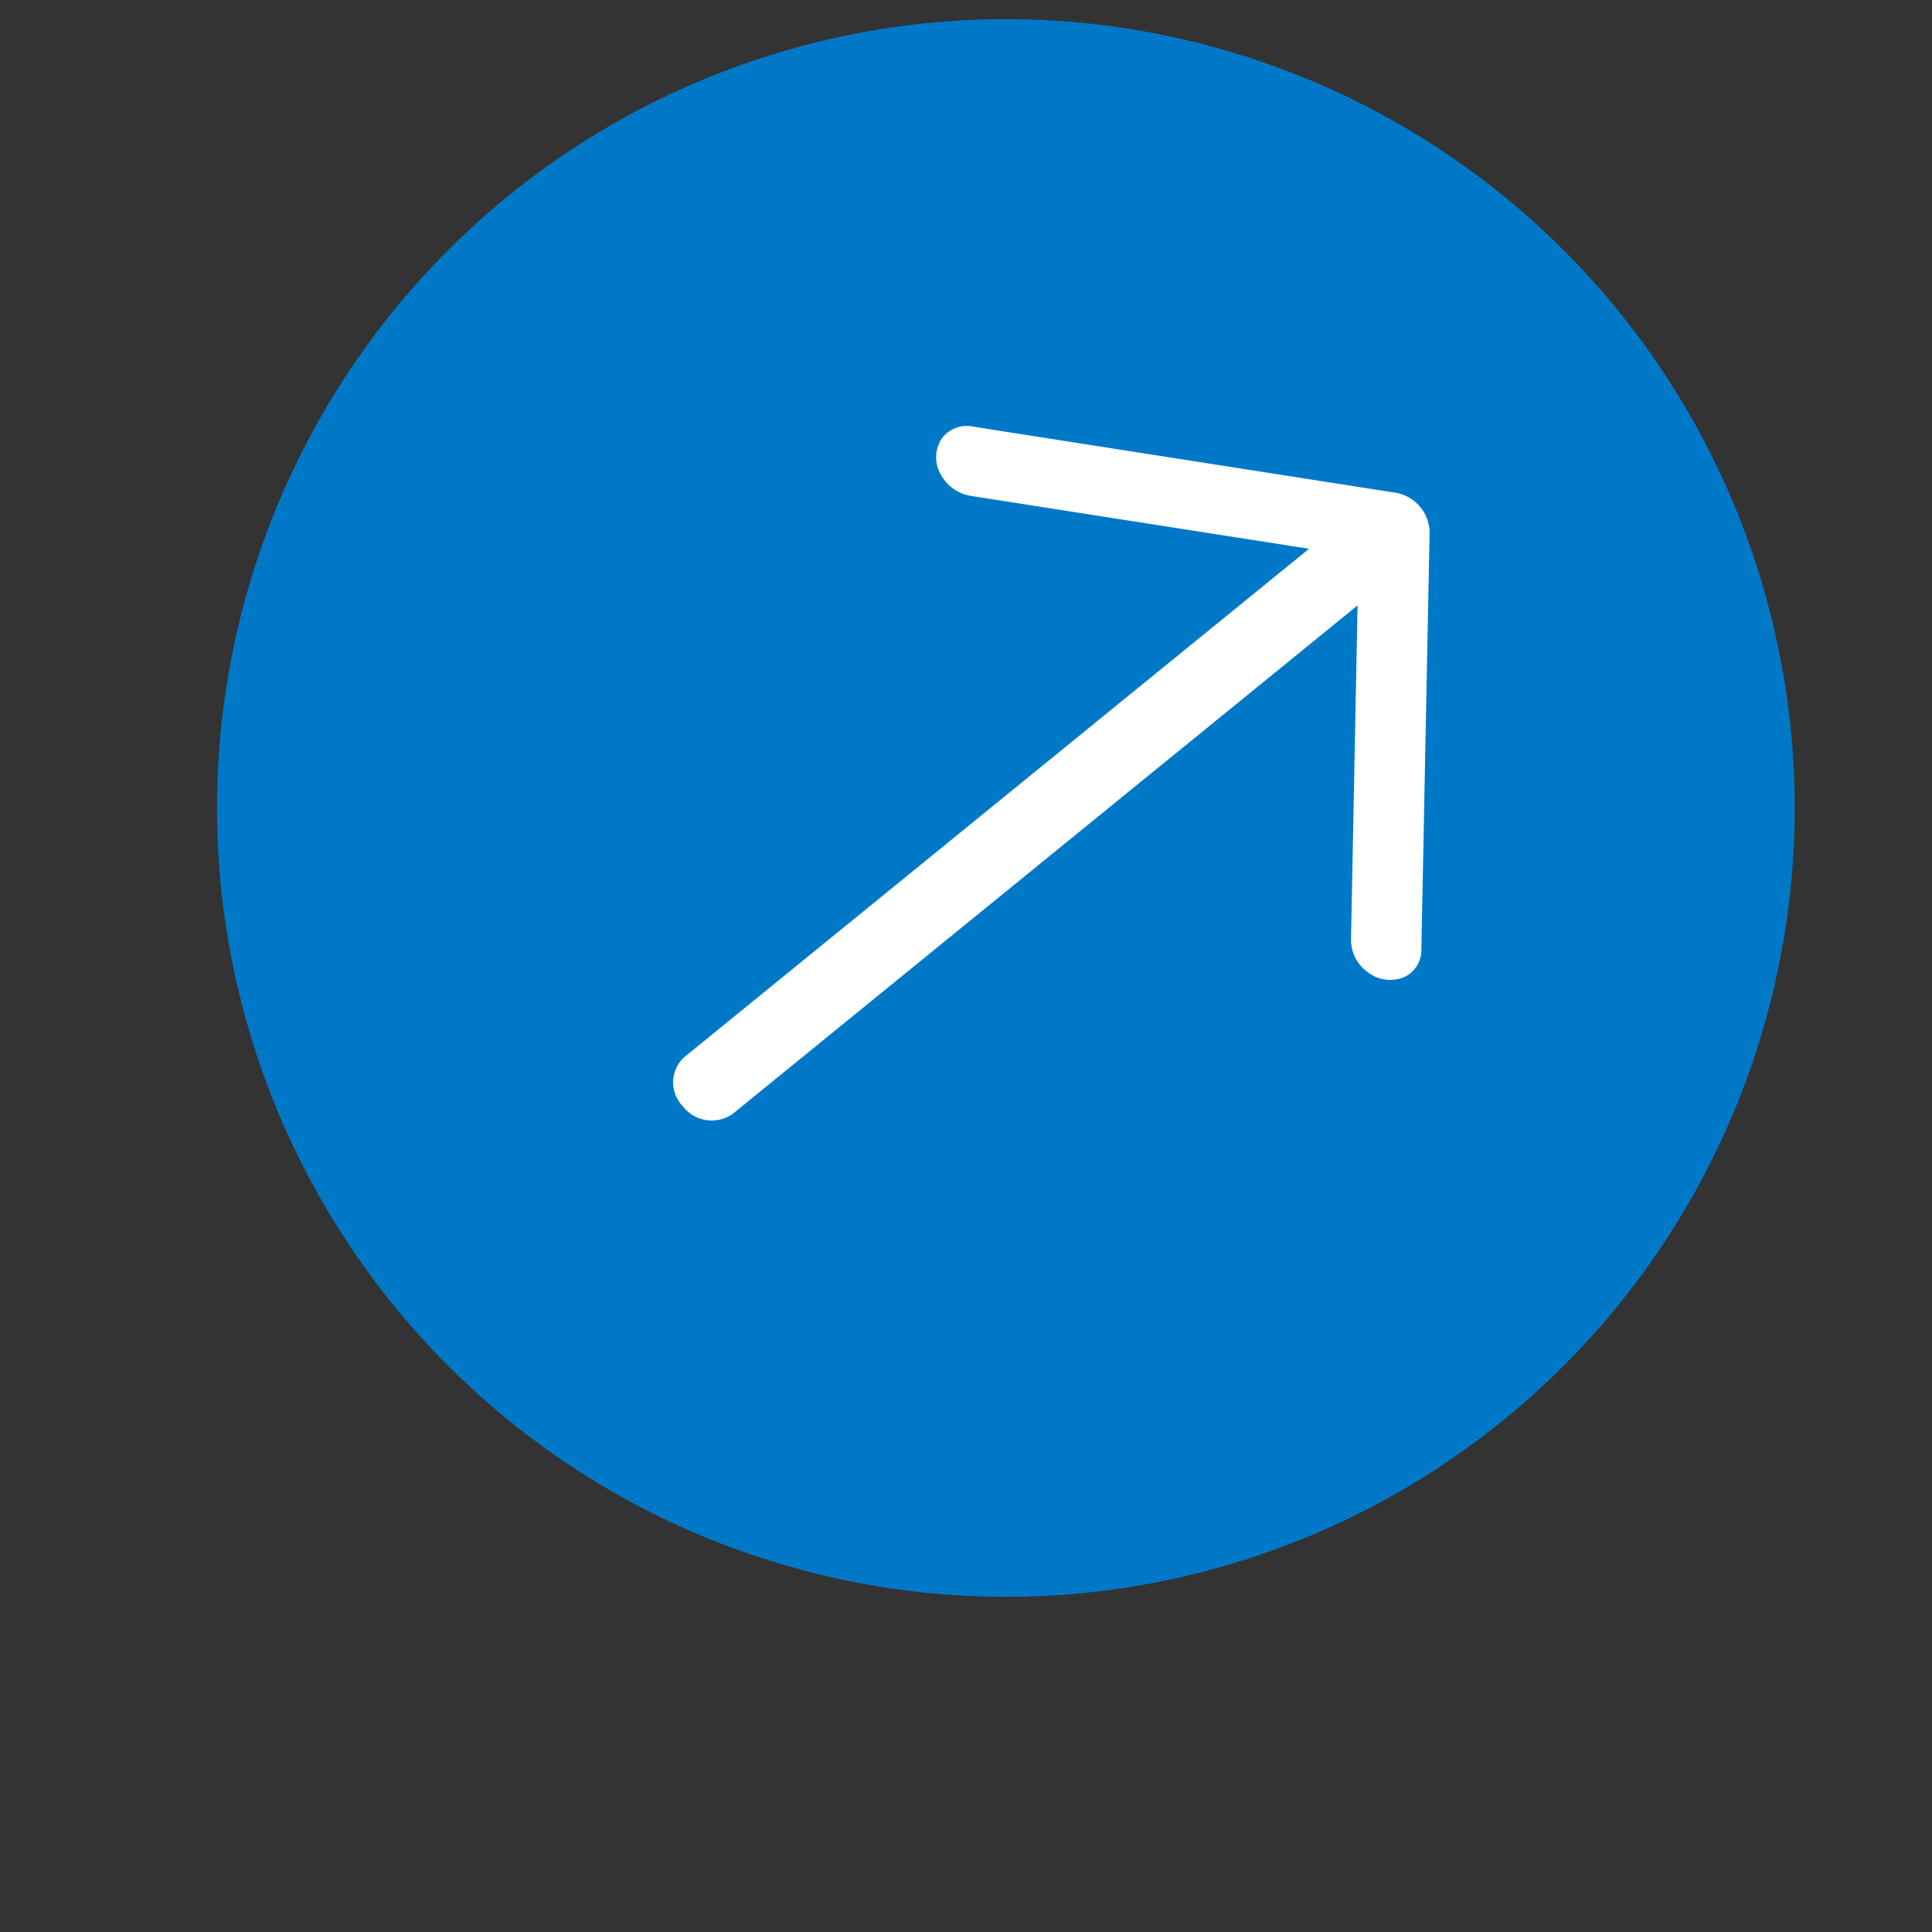 <svg xmlns="http://www.w3.org/2000/svg" width="33.068" height="33.068" viewBox="0 0 33.068 33.068">
  <rect x="0" y="0" width="33.068" height="33.068" fill="#333333" stroke="none"/>
  <g id="Group_251" data-name="Group 251" transform="matrix(0.259, -0.966, 0.966, 0.259, 8905.722, 11171.833)">
    <circle id="Ellipse_29" data-name="Ellipse 29" cx="13.5" cy="13.5" r="13.5" transform="translate(8461 -11487)" fill="#0078c8"/>
    <path id="Path_194" data-name="Path 194" d="M16.166,5.871,11.356.365a.531.531,0,0,0-.55-.189.583.583,0,0,0-.4.45.709.709,0,0,0,.162.626l3.849,4.405L.632,5.457a.585.585,0,0,0-.555.63.623.623,0,0,0,.569.646l13.785.2-3.75,4.3a.685.685,0,0,0-.148.621.625.625,0,0,0,.41.462.51.51,0,0,0,.546-.173L16.176,6.77a.7.7,0,0,0-.01-.9Z" transform="matrix(0.819, 0.574, -0.574, 0.819, 8471.568, -11482.546)" fill="#fff"/>
  </g>
</svg>
